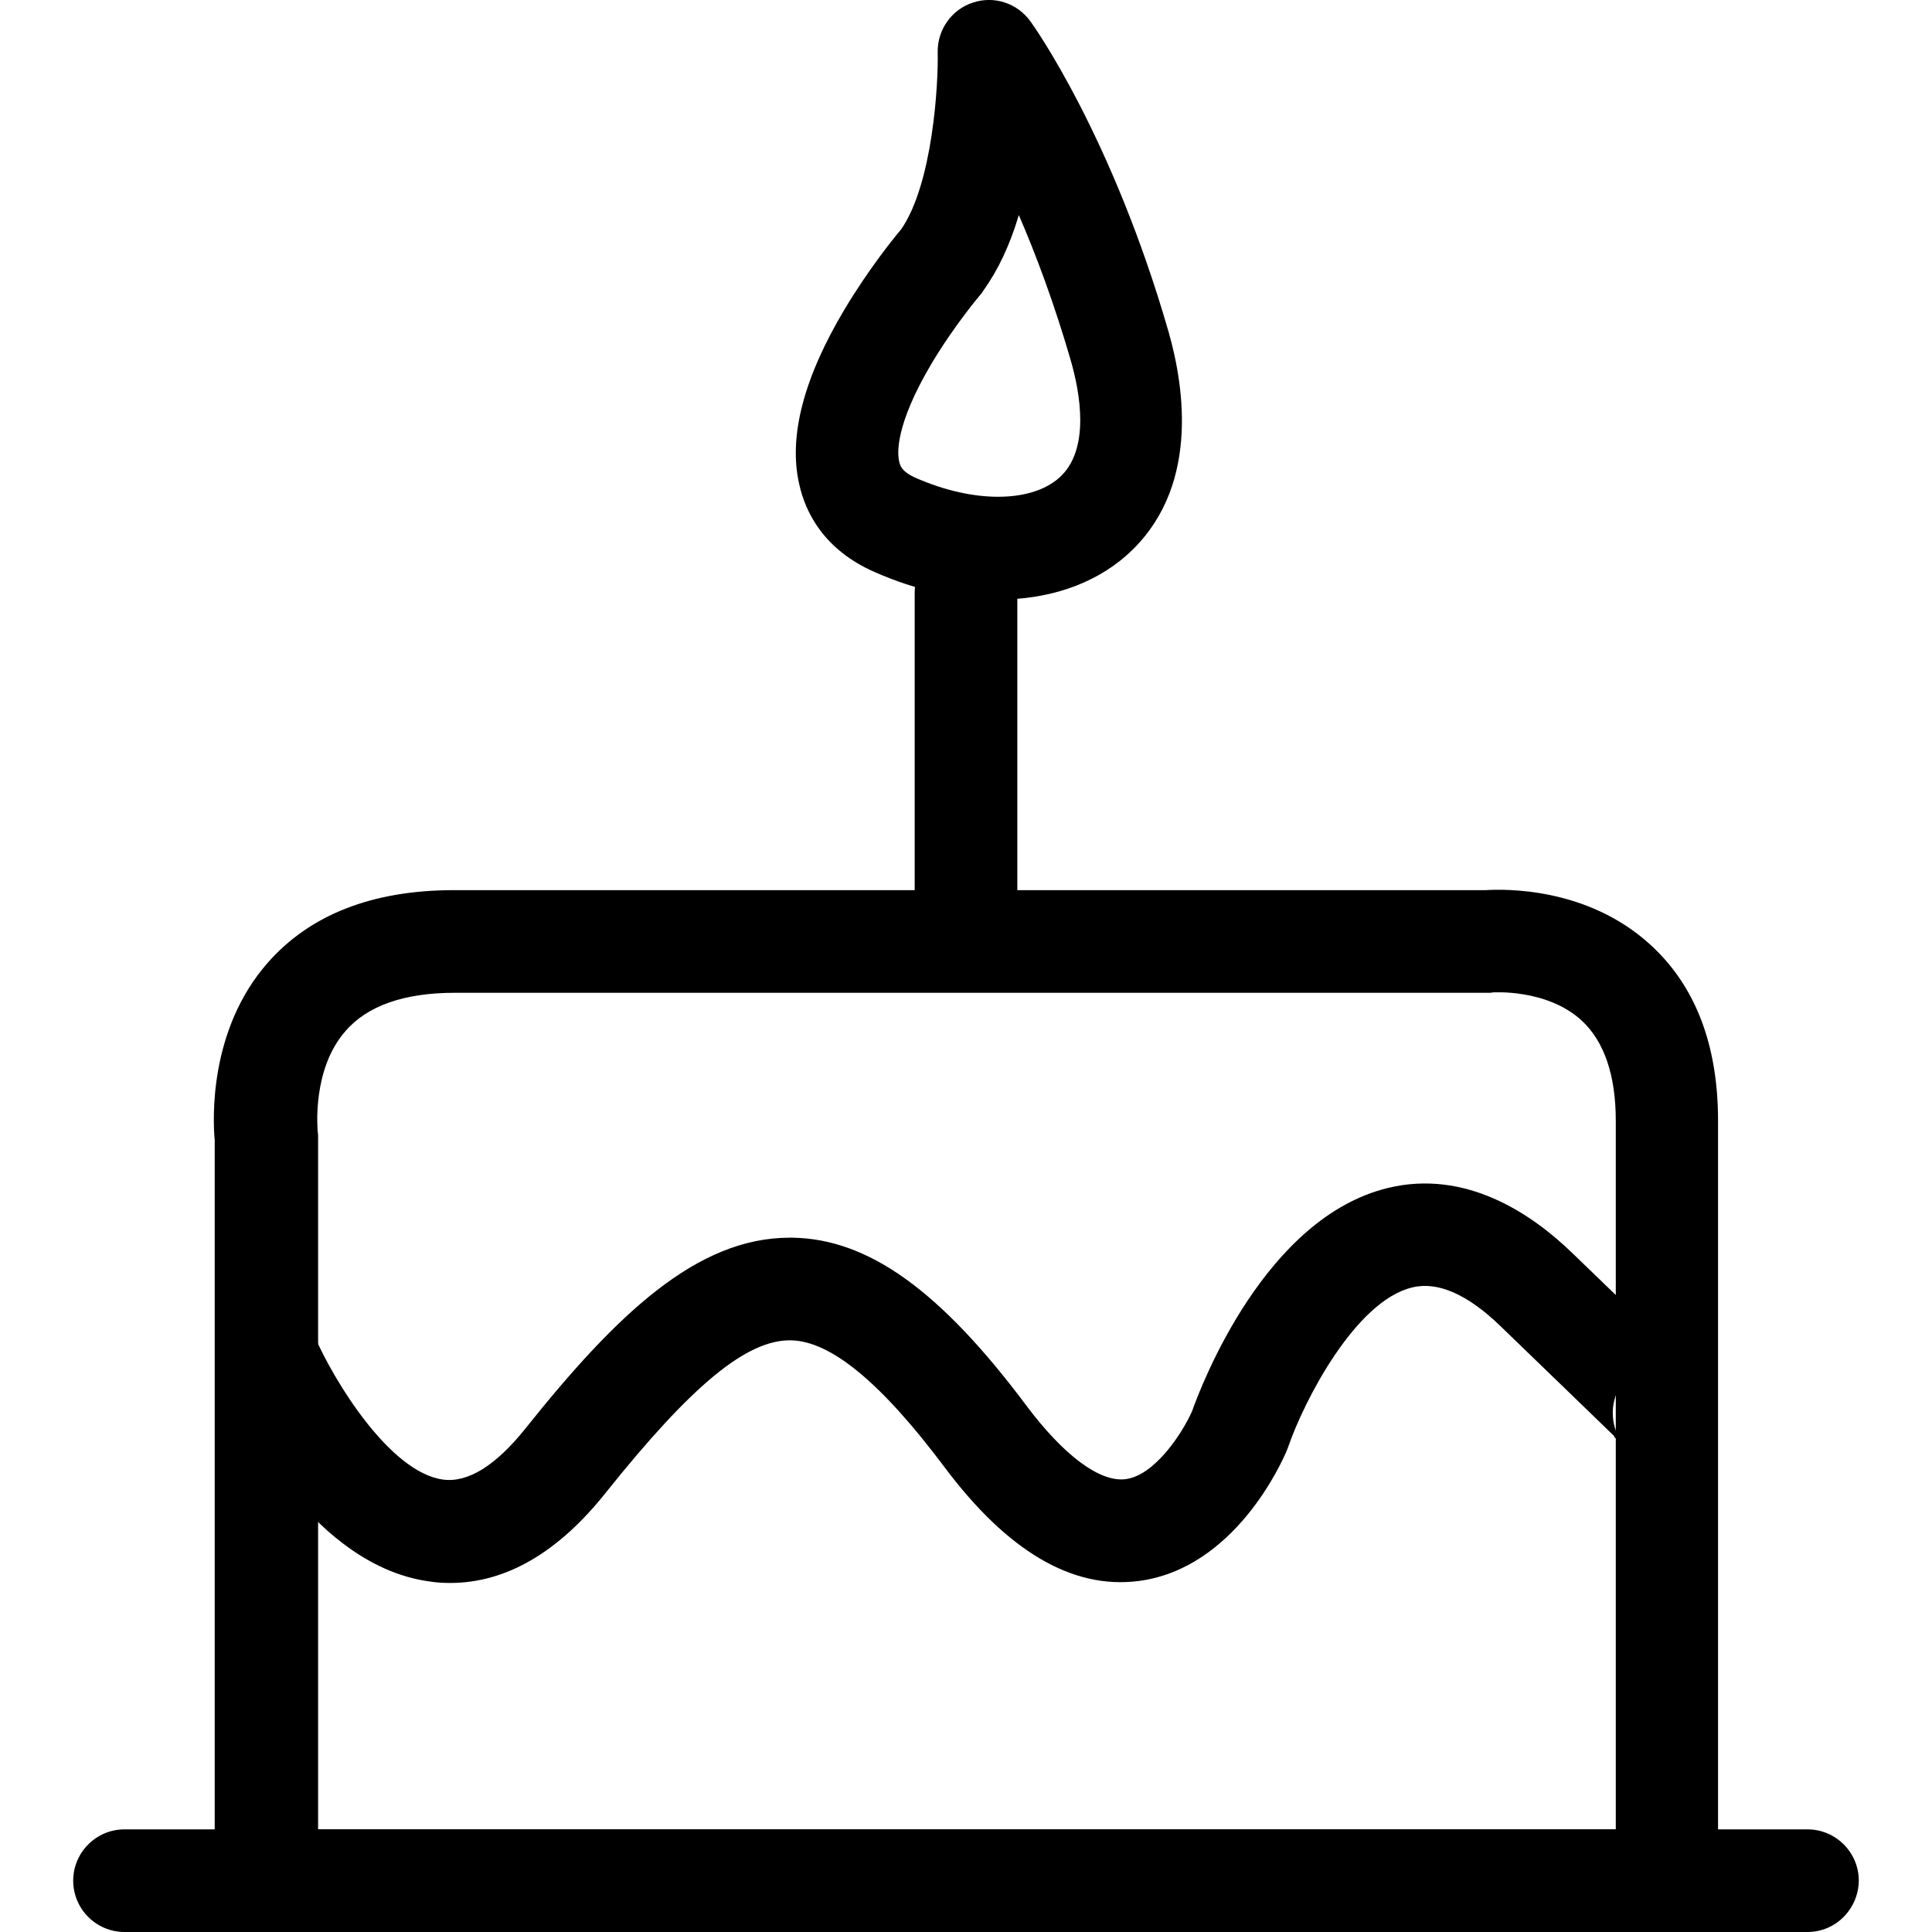 <?xml version="1.0" encoding="utf-8"?>
<!-- Generator: Adobe Illustrator 19.1.0, SVG Export Plug-In . SVG Version: 6.00 Build 0)  -->
<svg version="1.1" id="Layer_1" xmlns="http://www.w3.org/2000/svg" xmlns:xlink="http://www.w3.org/1999/xlink" x="0px" y="0px"
	 viewBox="-383 3745 512 512" style="enable-background:new -383 3745 512 512;" xml:space="preserve">
<style type="text/css">
	.st0{fill:none;}
</style>
<g id="cake">
	<g>
		<line class="st0" x1="-350" y1="4243.4" x2="96" y2="4243.4"/>
		<path d="M96,4257h-446c-7.5,0-13.6-6.1-13.6-13.6s6.1-13.6,13.6-13.6H96c7.5,0,13.6,6.1,13.6,13.6
			C109.5,4250.9,103.5,4257,96,4257z"/>
	</g>
	<path d="M72.3,4257h-398.4v-209.8c-0.5-5.4-1.6-29.2,14-47c11.2-12.8,27.8-19.3,49.4-19.3H10.7c4.9-0.3,26.8-0.9,43.6,14.4
		c12,10.9,18,26.6,18,46.7V4257z M-298.9,4229.8H45.2V4042c0-12.1-3.1-21.1-9.1-26.6c-9.2-8.4-23.4-7.4-23.5-7.4l-0.6,0.1h-274.5
		c-13.3,0-23.1,3.4-28.9,10.1c-9.1,10.3-7.4,26.5-7.4,26.7l0.1,0.9v184H-298.9z"/>
	<path d="M-127,4003.1c-7.5,0-13.6-6.1-13.6-13.6v-87.4c0-7.5,6.1-13.6,13.6-13.6s13.6,6.1,13.6,13.6v87.4
		C-113.4,3997-119.5,4003.1-127,4003.1z"/>
	<path d="M-263.7,4164.5c-1.8,0-3.7-0.1-5.5-0.4c-33.1-4.5-53.1-48.8-55.2-53.9l24.9-10.8c5,11.5,19.8,35.8,33.9,37.7
		c6.6,0.9,14-3.7,21.9-13.6c24.2-30.3,45.4-50.5,70-50.5c0.2,0,0.5,0,0.7,0c20.1,0.3,39.2,14,62,44.5c9.9,13.2,19.4,20.3,26.2,19.5
		c7.8-0.9,15.2-12.3,17.7-18c2.6-7.3,19.5-51.4,52-59.2c20.4-4.9,37.7,6.6,48.6,17.1c13.9,13.4,22.4,21.6,27.3,26.4
		c2.5,2.4,4.1,4,5.1,5c0.5,0.5,0.9,0.9,1.1,1.1c6.3,6.3,5,14.7,0.5,19.3c-3.7,3.9-12.1,7.1-19.7,0c-0.4-0.3-0.8-0.8-1.3-1.2
		l-1.8-1.8l0.1-0.1c-3.9-3.8-12.4-12-30.2-29.2c-8.7-8.4-16.6-11.9-23.4-10.2c-15,3.6-28.6,30-32.8,42.2l-0.3,0.8
		c-1.3,3.2-13.9,31.6-39.5,34.8c-17.5,2.2-34.7-8-51.3-30.2c-16.8-22.4-30.1-33.4-40.7-33.6c-11.7-0.2-26.3,11.9-49,40.3
		C-235.1,4156.5-249,4164.5-263.7,4164.5z M58,4105.8c-3.6,0-7.2,1.4-9.8,4.2c-4,4.1-4.8,10.2-2.6,15.1l17.5-18.3
		C61.5,4106.1,59.7,4105.8,58,4105.8z"/>
	<path d="M-118.6,3903.9c-10.3,0-21.5-2.4-32.6-7.3c-13.5-5.9-18.4-15.9-20-23.3c-2.9-12.6,1.2-28.2,12-46.3
		c6.4-10.7,13.2-19.1,15-21.2c8.4-12.1,9.9-38.6,9.7-47c-0.1-5.9,3.7-11.3,9.3-13.1c5.6-1.9,11.8,0.1,15.3,5
		c0.9,1.2,21.7,30.5,36.6,82.3c4.2,14.7,8.4,42-11.3,59.3C-93.4,3900-105.4,3903.9-118.6,3903.9z M-123.1,3823
		c-0.1,0.1-6.9,8.1-13,18.3c-9.8,16.5-9.1,24.1-8.6,26c0.2,1,0.6,2.7,4.5,4.4c15.1,6.6,30.2,6.6,37.8,0c8.5-7.4,5.6-22.8,3.1-31.4
		c-4.3-14.8-9.1-27.7-13.7-38.3c-2.4,8-5.5,14.6-9.4,20C-122.6,3822.4-122.8,3822.7-123.1,3823L-123.1,3823z"/>
</g>
</svg>
